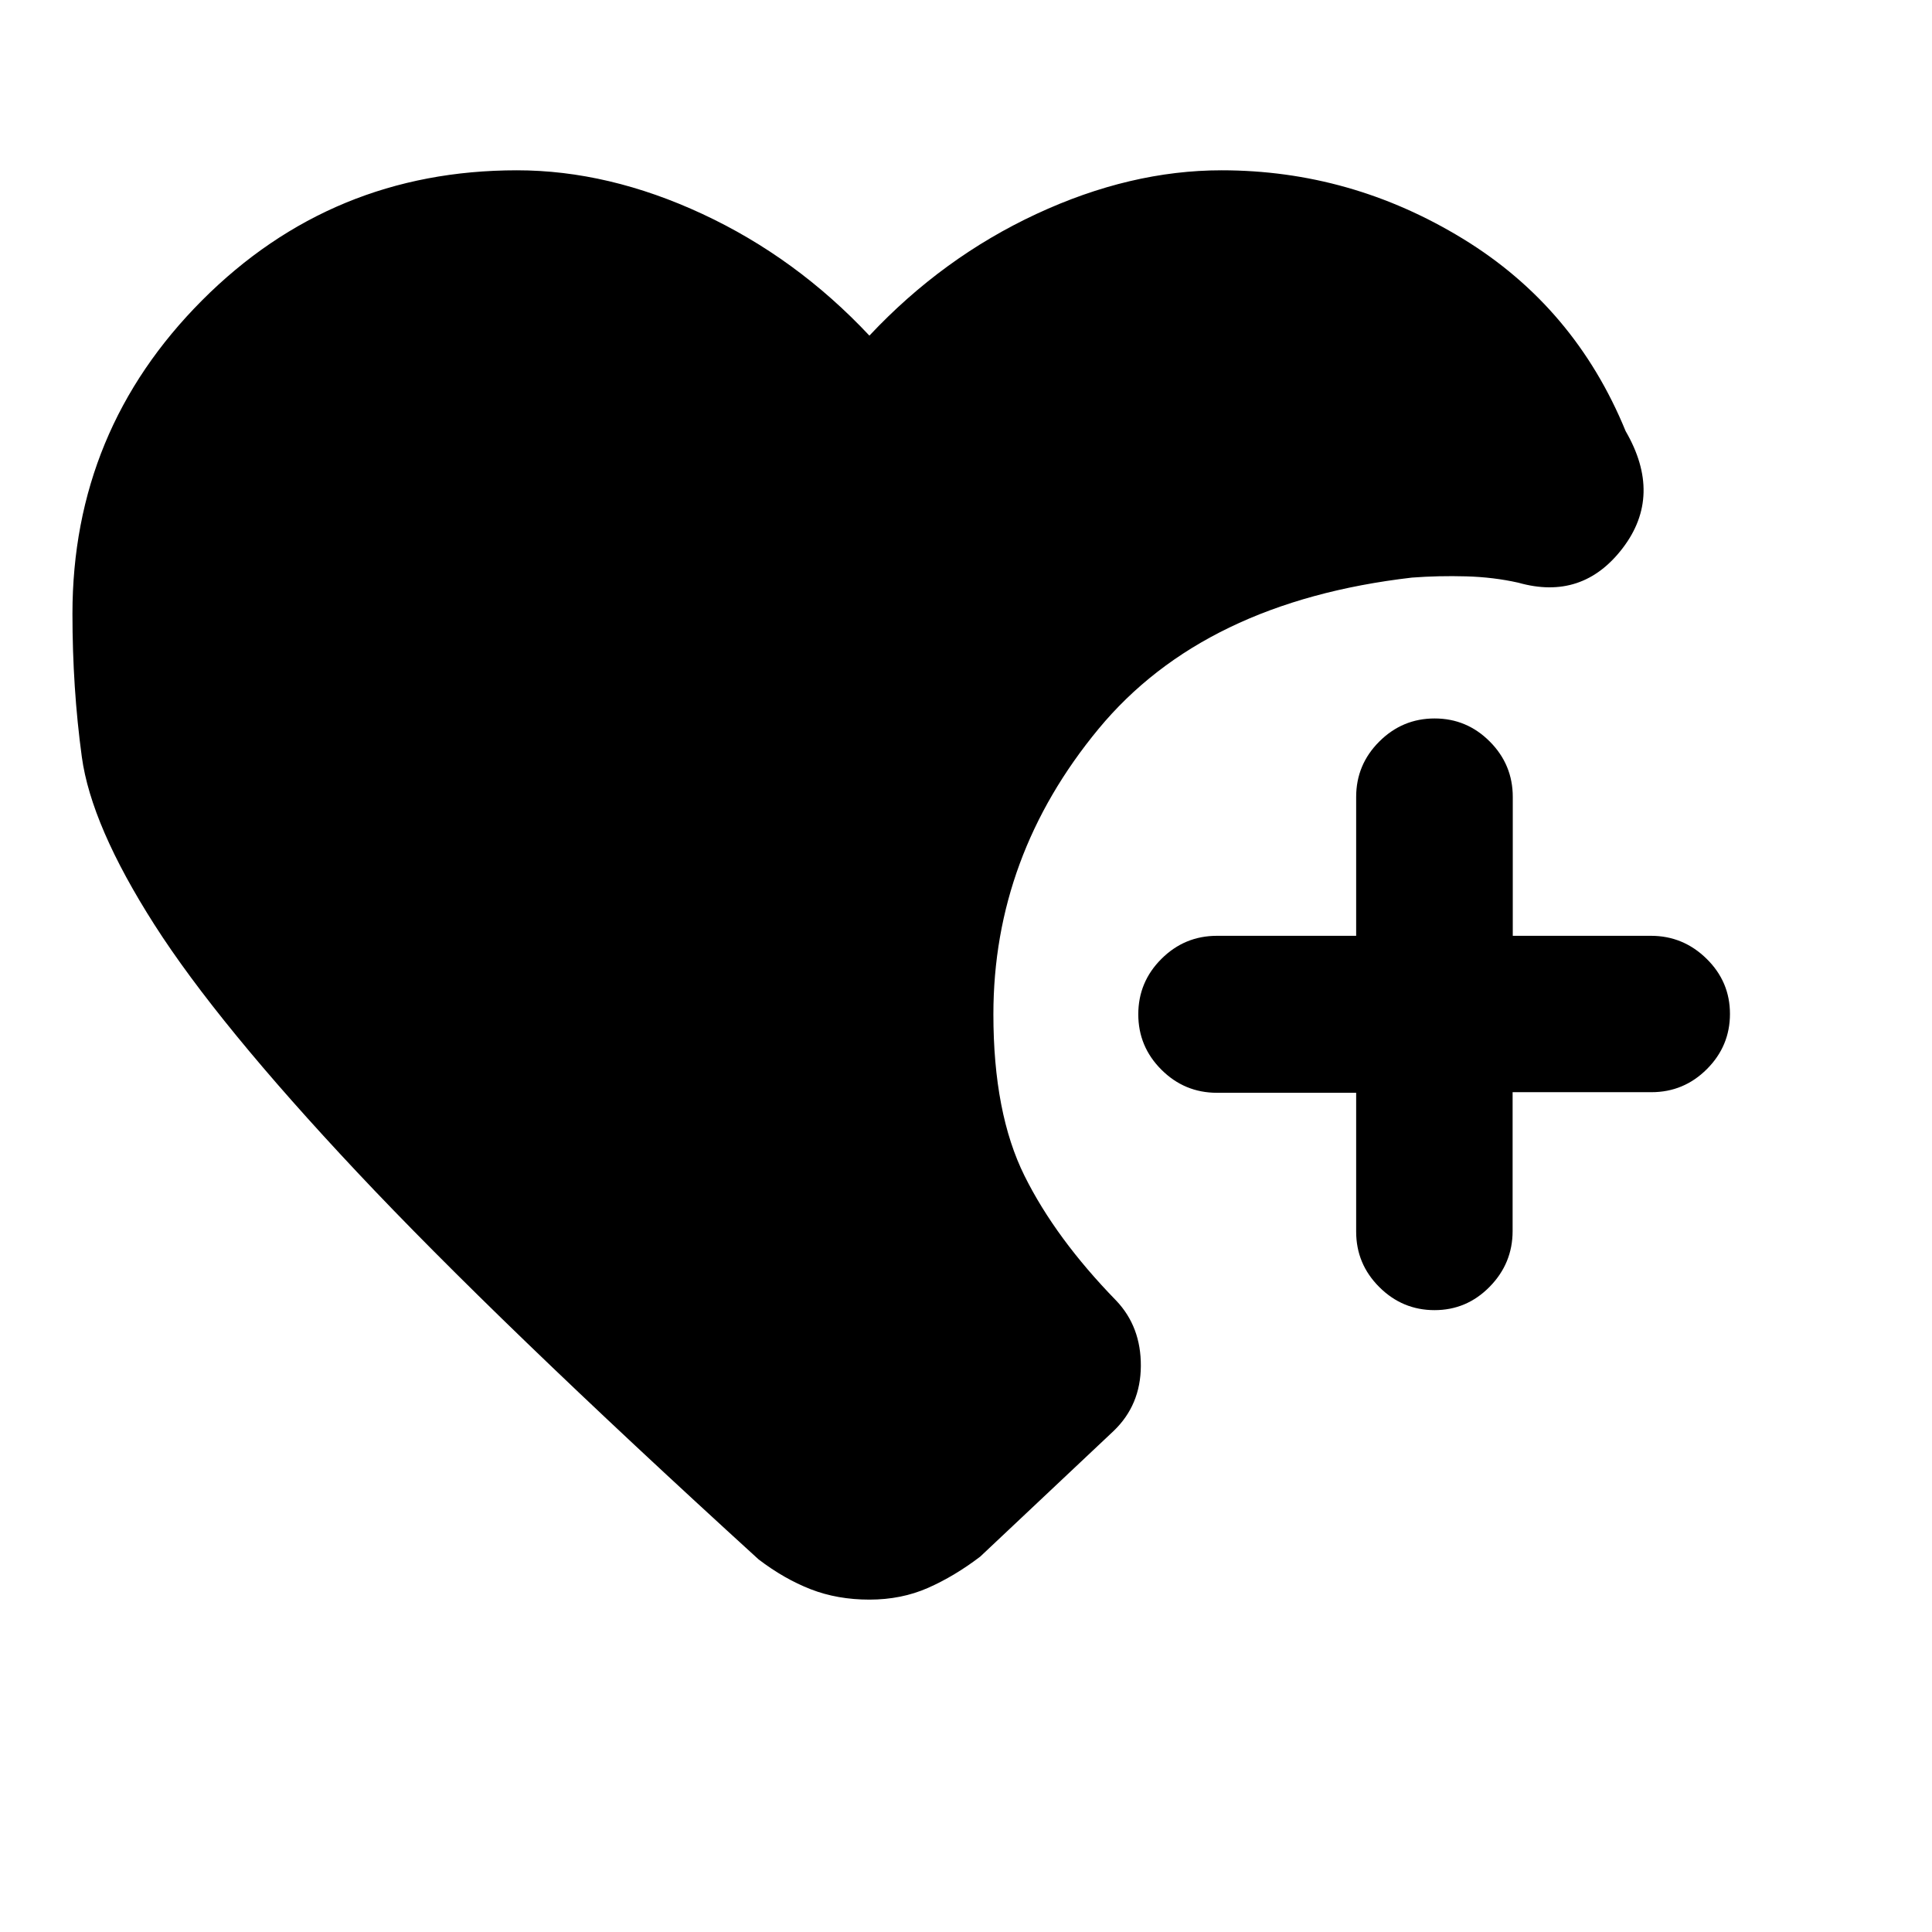 <svg xmlns="http://www.w3.org/2000/svg" height="20" viewBox="0 -960 960 960" width="20"><path d="M712.82-309q-15.97 0-27.46-11.47-11.49-11.46-11.49-27.53v-69H604.7q-16.11 0-27.6-11.47-11.49-11.46-11.49-27.53t11.49-27.53Q588.59-495 604.7-495h69.17v-69q0-16.07 11.49-27.53Q696.85-603 712.85-603q16 0 27.42 11.47 11.42 11.46 11.42 27.53v69h68.69q16 0 27.62 11.41 11.61 11.4 11.61 27.38 0 15.98-11.46 27.44-11.47 11.47-27.54 11.47h-69v69q0 16.07-11.4 27.68Q728.8-309 712.82-309ZM70-15v-152 152Zm362-150.16q-15.92 0-29.15-5.15-13.23-5.15-25.93-14.85Q246.54-304 177.3-377.72q-69.24-73.72-100.62-122.89-31.37-49.16-36.03-83.34Q36-618.13 36-655q0-91.15 64.42-155.77 64.43-64.61 156.43-64.61 45.53 0 92.15 21.69 46.62 21.69 83 60.46 36.38-38.77 83-60.46 46.62-21.69 92-21.69 64.23 0 119.88 34 55.66 34 80.89 95.61 18.54 31.93-1.46 58.12-20 26.19-51.85 17.19-12.31-2.77-25.92-3.15-13.62-.39-26.93.61-103.53 12-155.76 75.19-52.24 63.2-52.24 141.81 0 49.15 15.47 80.27 15.46 31.11 45.59 62.03 12.33 13.01 12.21 32.47-.11 19.46-13.57 32.31l-66.23 62.38q-12.7 9.69-25.93 15.54-13.23 5.84-29.15 5.84Z"/></svg>